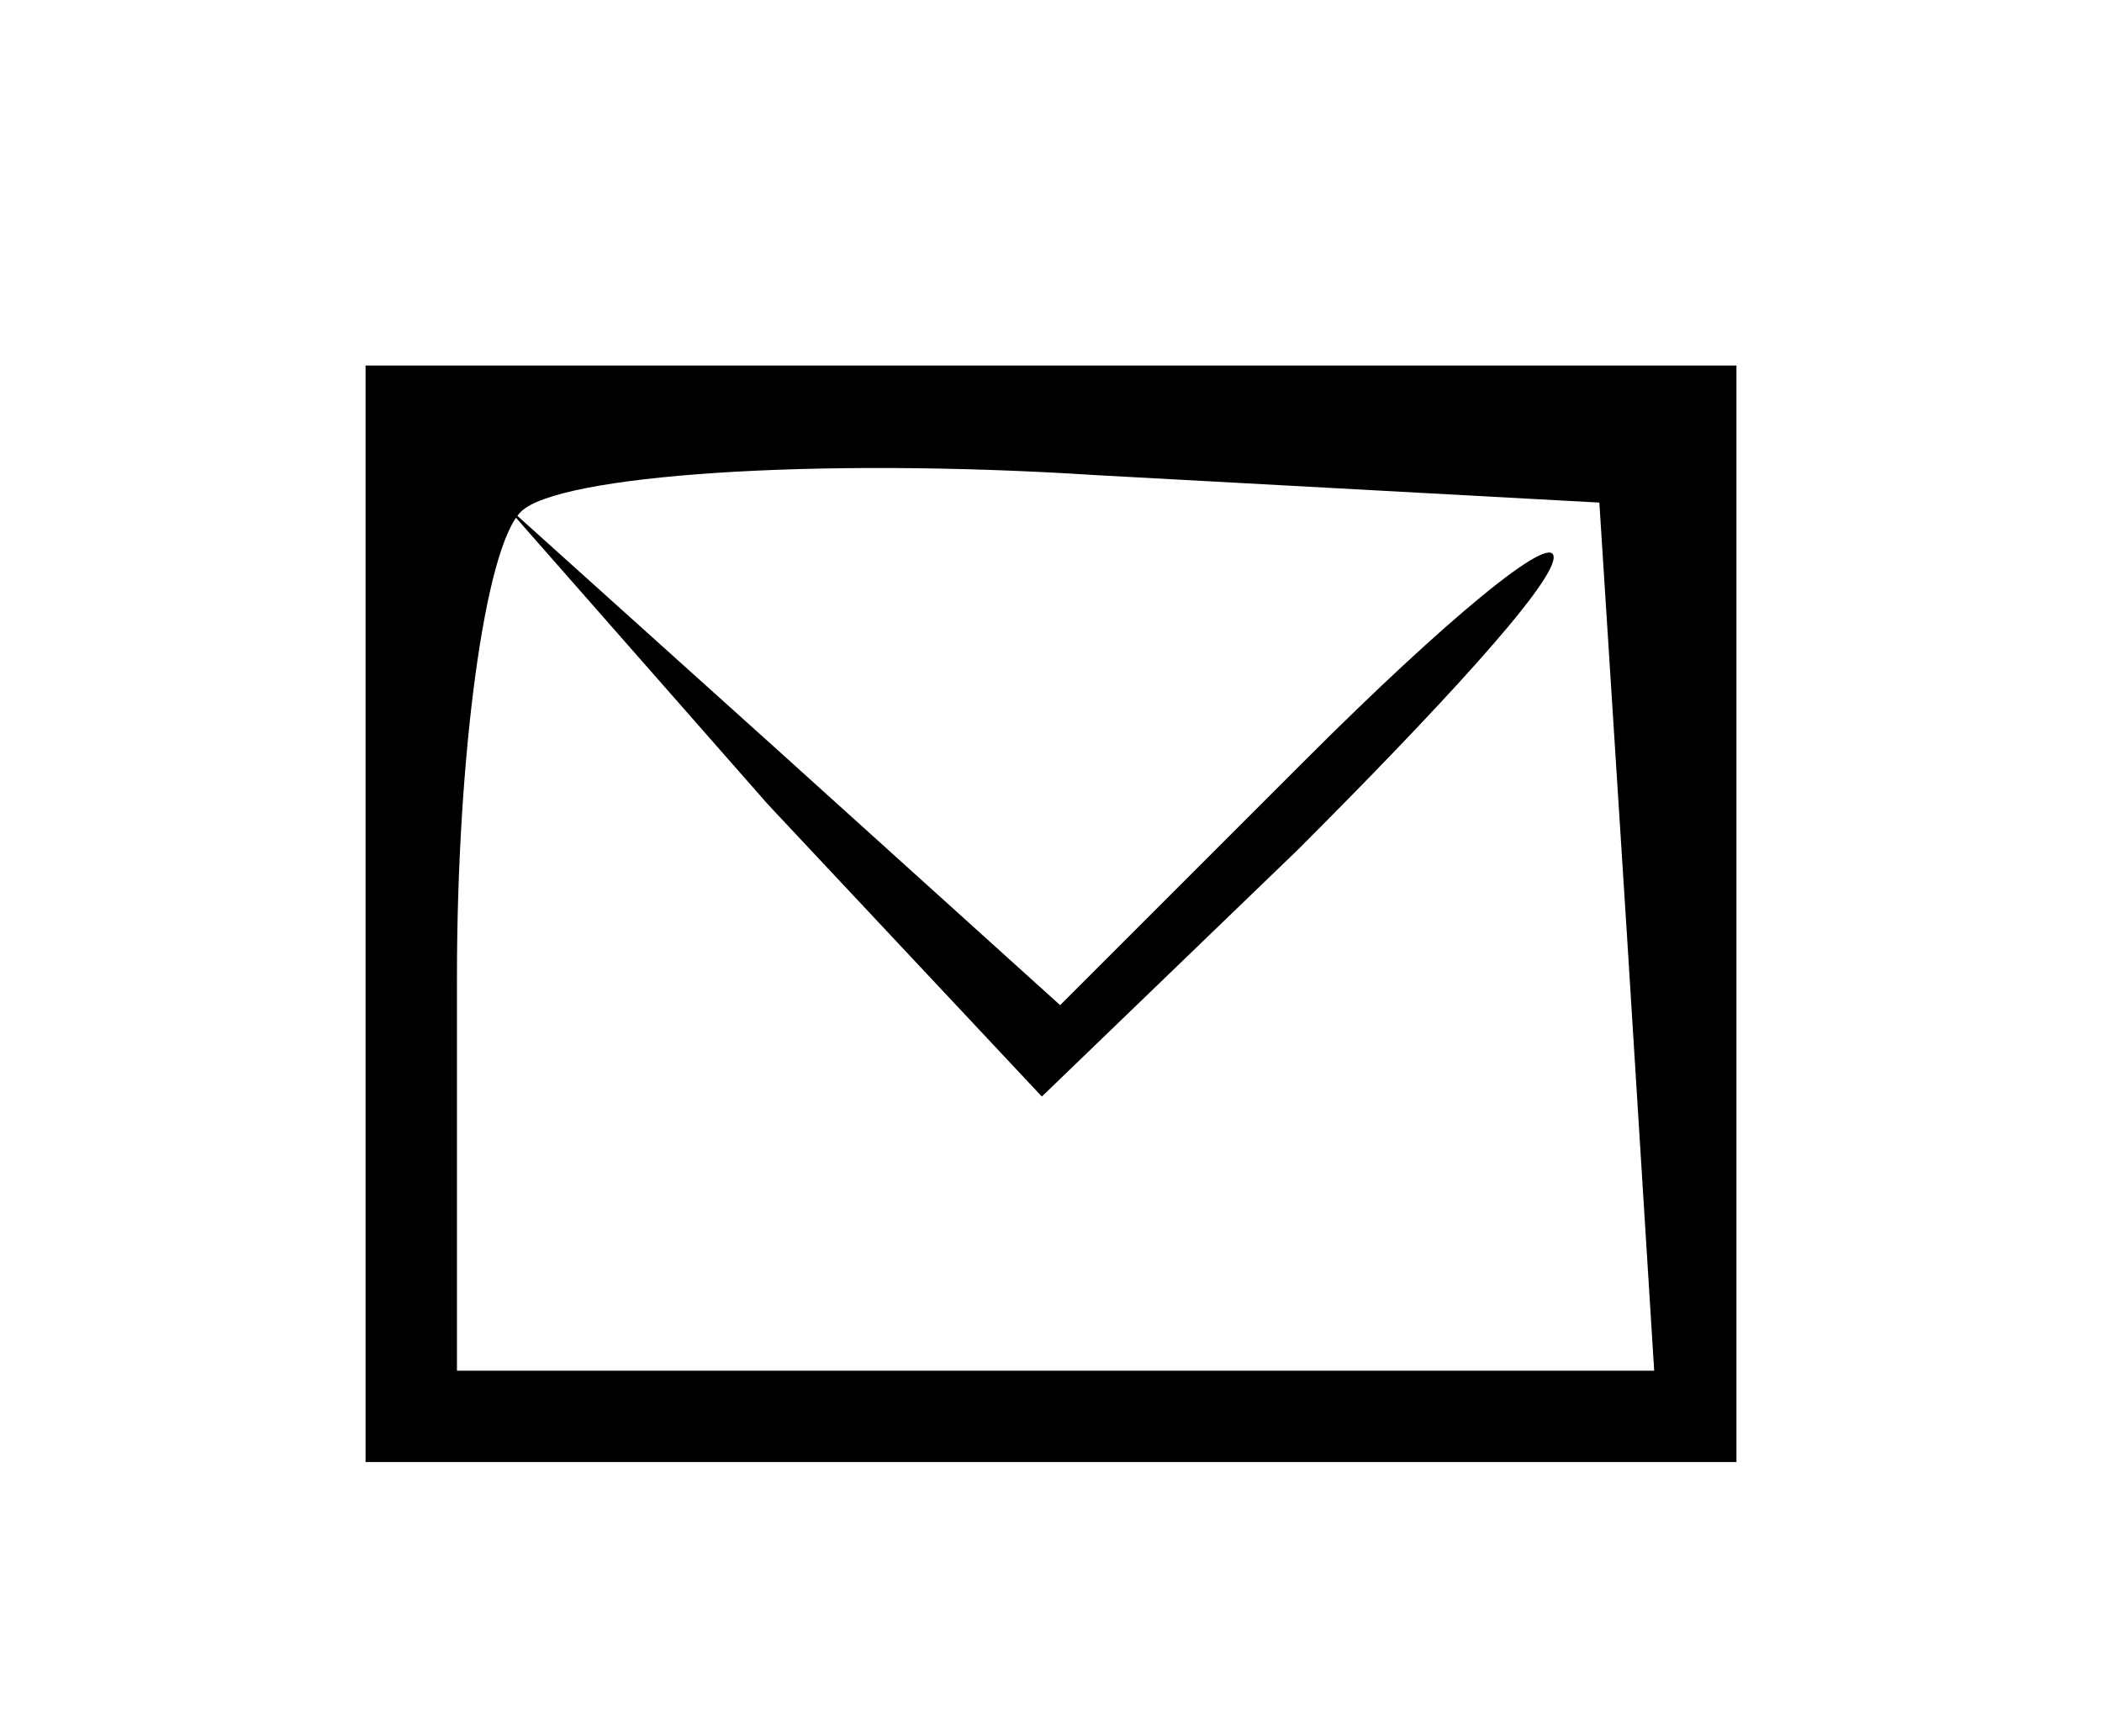 <?xml version="1.0" standalone="no"?>
<!DOCTYPE svg PUBLIC "-//W3C//DTD SVG 20010904//EN"
 "http://www.w3.org/TR/2001/REC-SVG-20010904/DTD/svg10.dtd">
<svg version="1.0" xmlns="http://www.w3.org/2000/svg"
 width="23pt" height="19pt" viewBox="0 0 23 19"
 preserveAspectRatio="xMidYMid meet">

<g transform="translate(0,19) scale(0.1,-0.1)"
fill="#000000" stroke="none">
<path d="M40 90 l0 -60 75 0 75 0 0 60 0 60 -75 0 -75 0 0 -60z m138 -2 l3
-48 -65 0 -66 0 0 43 c0 24 3 47 7 51 4 4 32 6 63 4 l55 -3 3 -47z"/>
<path d="M84 102 l30 -32 28 27 c15 15 28 29 28 32 0 3 -12 -7 -27 -22 l-27
-27 -31 28 -30 27 29 -33z"/>
</g>
</svg>
